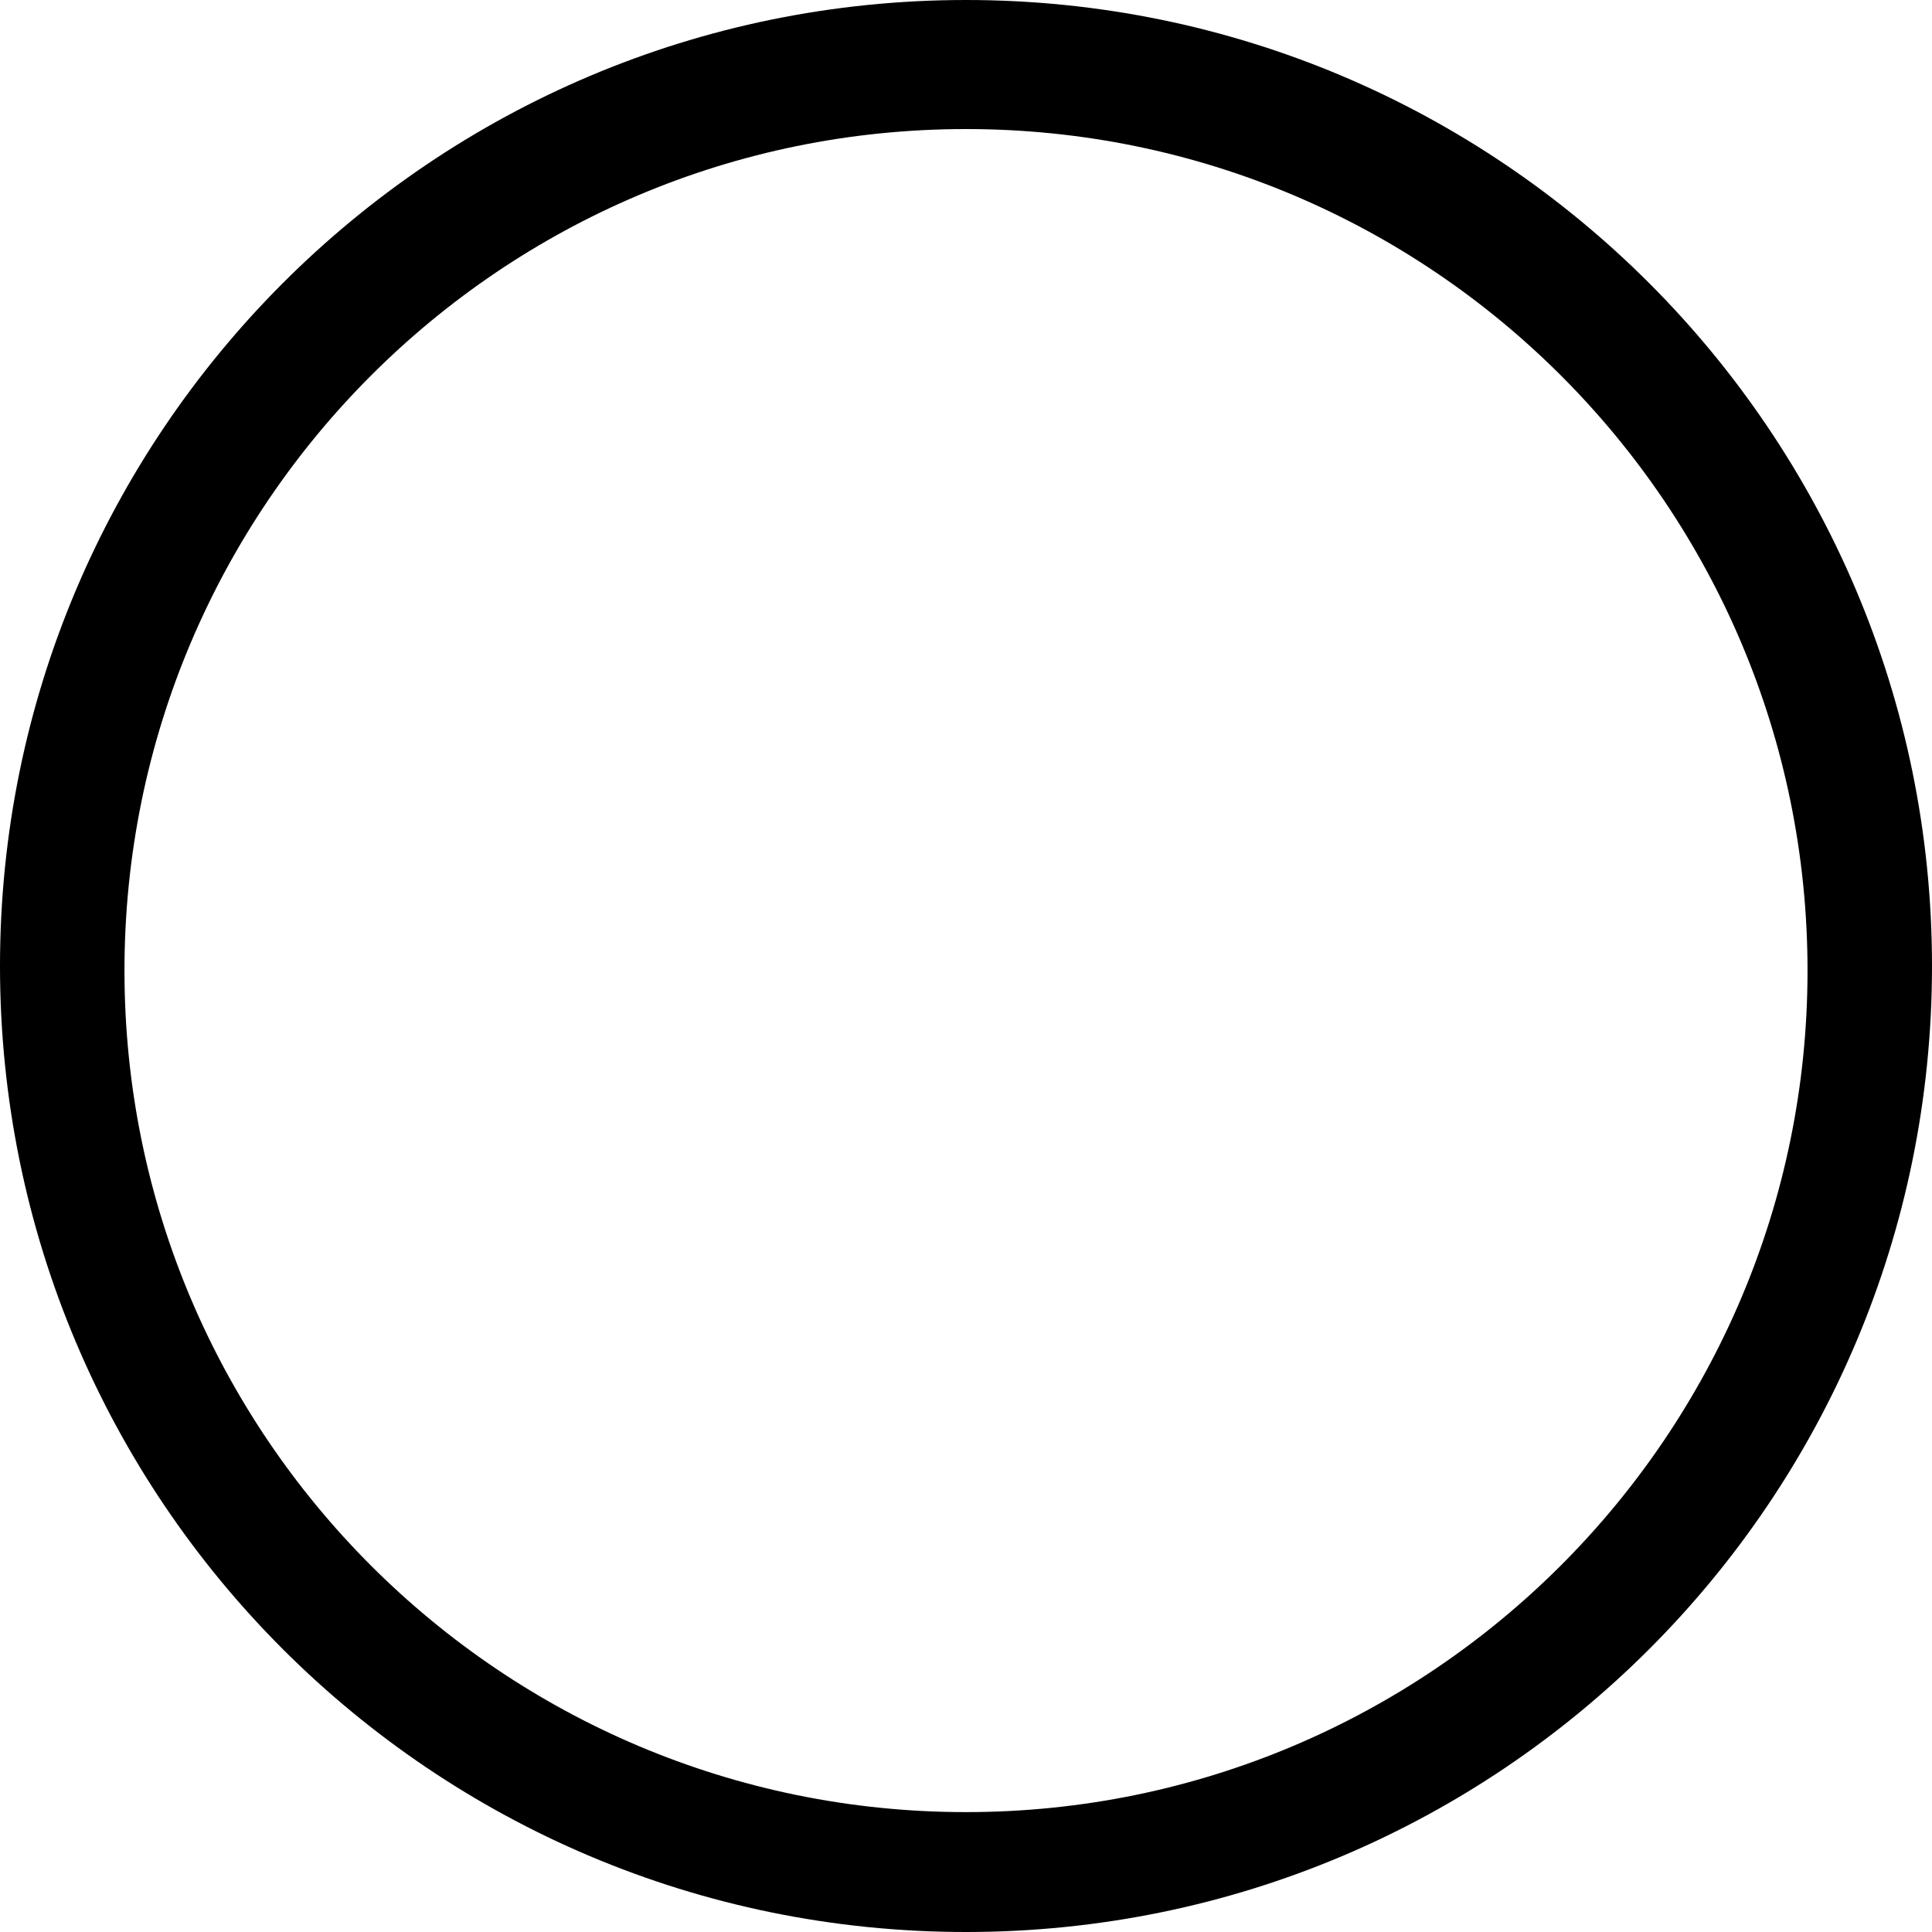<?xml version="1.0" encoding="utf-8"?>
<!-- Generator: Adobe Illustrator 27.2.0, SVG Export Plug-In . SVG Version: 6.00 Build 0)  -->
<svg version="1.1" id="Layer_1" xmlns="http://www.w3.org/2000/svg" xmlns:xlink="http://www.w3.org/1999/xlink" x="0px" y="0px"
	 viewBox="22.5 69 253 253" style="enable-background:new 22.5 69 253 253;" xml:space="preserve">
<path fill="currentColor" d="M149,69C79.1,69,22.5,125.7,22.5,195.5C22.5,265.4,79.1,322,149,322s126.5-56.6,126.5-126.5
	C275.5,125.7,218.9,69,149,69z M149,306.3c-60.8,0-110.2-49.3-110.2-110.2c0-60.8,49.3-110.2,110.2-110.2
	c60.8,0,110.2,49.3,110.2,110.2C259.2,256.9,209.8,306.3,149,306.3z"/>
</svg>
